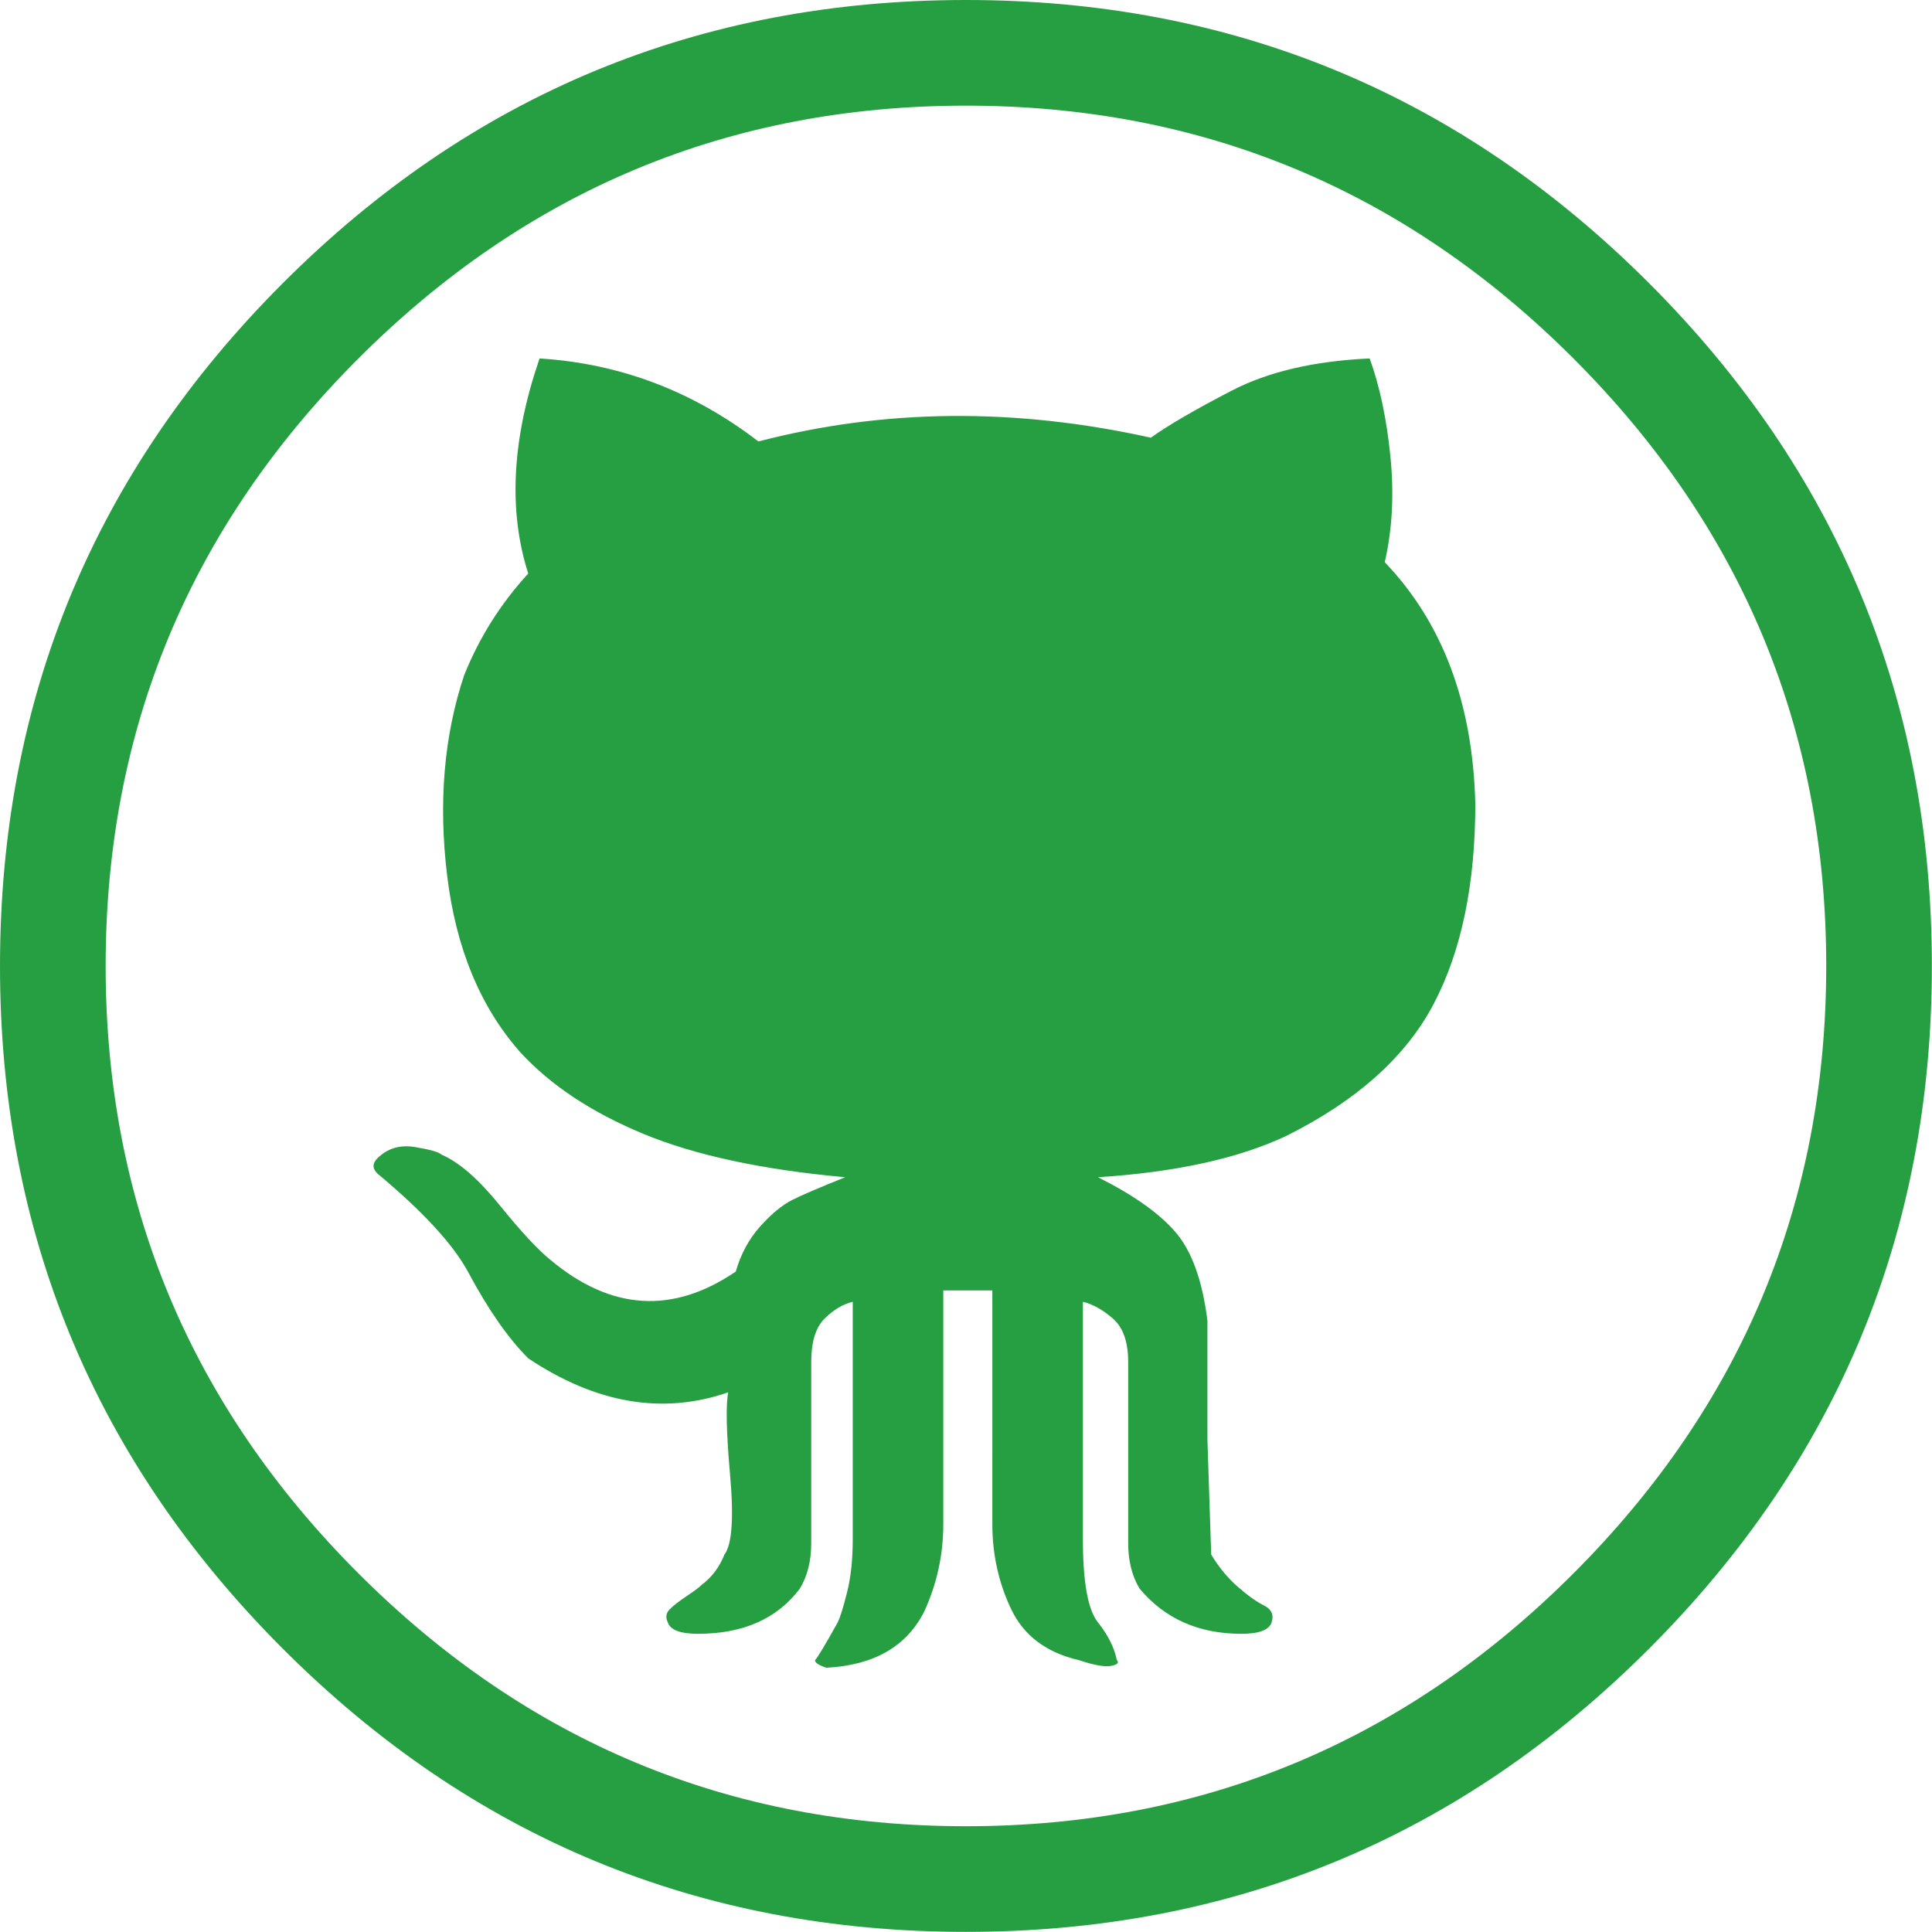 <svg height="1000" width="1000" xmlns="http://www.w3.org/2000/svg"><path fill="#269F42" d="M0 499.968Q0 292.95 146.475 146.475T499.968 0 853.46 146.475t146.476 353.493T853.46 853.46 499.97 999.937 146.475 853.46 0 499.97zm54.684 0q0 183.582 130.85 314.433T499.97 945.253 814.4 814.402t130.852-314.434-130.85-314.433-314.434-130.85-314.433 130.85-130.85 314.433zM195.3 607.383q-3.906-3.906 0-7.812 7.812-7.81 19.53-5.858t13.67 3.906q13.672 5.86 30.272 26.366t26.366 28.32q46.872 39.06 95.697 5.858 3.906-13.67 12.694-23.436t16.6-13.67 27.342-11.72q-64.45-5.858-104.486-22.46t-63.473-41.988q-31.248-35.154-38.084-91.79t8.788-103.51q11.718-29.295 33.2-52.73-15.623-48.826 5.86-111.322 62.496 3.906 113.274 42.966 97.65-25.39 203.112-1.953 13.67-9.766 41.99-24.414t71.284-16.6q7.812 21.482 10.742 50.777t-2.93 54.684q44.92 46.872 46.873 124.992 0 62.495-21.483 103.508t-76.167 68.355q-37.107 17.577-97.65 21.483 27.342 13.67 40.037 28.32t16.6 45.894v61.52l1.954 59.567q5.86 9.765 13.67 16.6t13.672 9.766 3.906 8.79-15.624 5.858q-33.2 0-52.73-23.435-5.86-9.765-5.86-23.436v-93.745q0-15.624-7.812-22.46t-15.624-8.79v123.04q0 33.2 7.812 42.966t9.765 19.53q1.952 1.954-2.93 2.93t-16.6-2.93q-25.39-5.858-35.155-26.365t-9.765-43.943V667.926h-25.39v121.086q0 23.436-9.764 44.92-13.67 27.34-50.778 29.294-5.86-1.953-5.86-3.906 1.954-1.953 11.72-19.53 1.952-3.906 4.882-15.624t2.93-27.342v-123.04q-7.813 1.954-14.65 8.79t-6.835 22.46v93.744q0 13.67-5.86 23.436-17.576 23.436-52.73 23.436-13.67 0-15.624-5.86-1.952-3.905.978-6.835t8.79-6.836 7.81-5.86q7.813-5.86 11.72-15.624 5.858-7.812 2.928-41.013t-.977-42.966q-50.78 17.577-103.51-17.577-15.624-15.624-31.248-44.92-11.718-21.482-46.872-50.777z"/></svg>